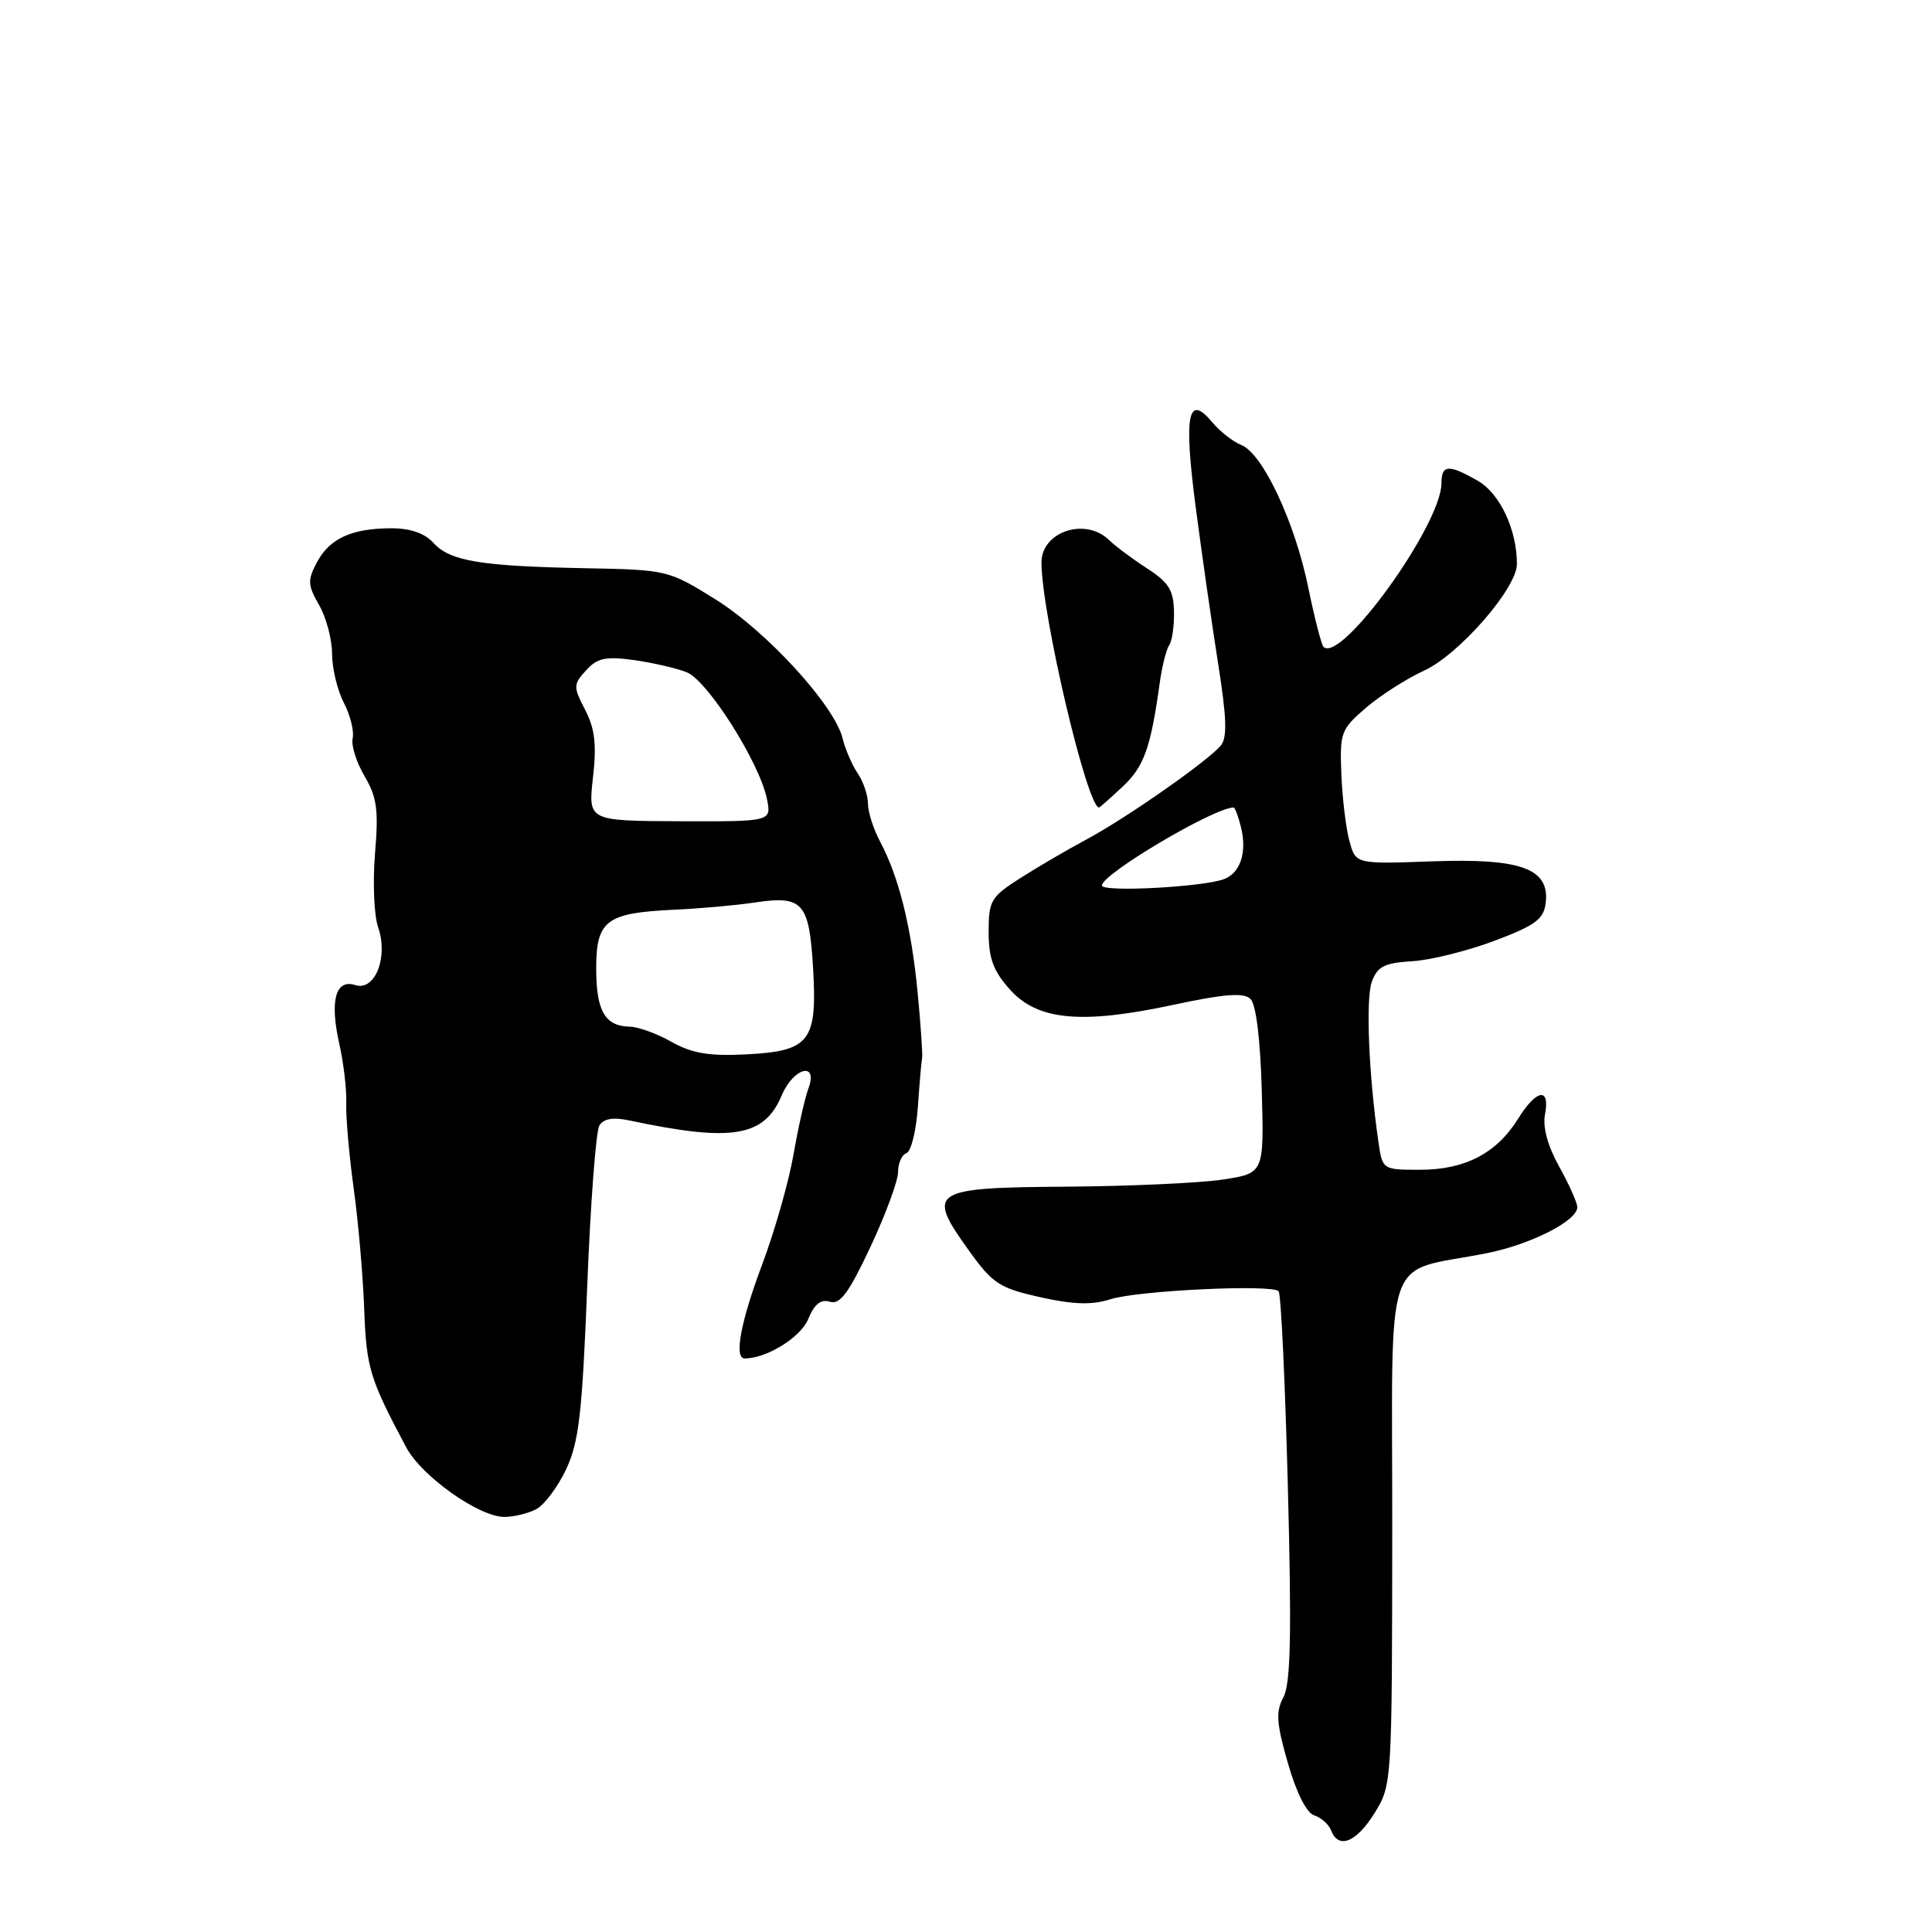 <?xml version="1.0" encoding="UTF-8" standalone="no"?>
<!DOCTYPE svg PUBLIC "-//W3C//DTD SVG 1.1//EN" "http://www.w3.org/Graphics/SVG/1.1/DTD/svg11.dtd" >
<svg xmlns="http://www.w3.org/2000/svg" xmlns:xlink="http://www.w3.org/1999/xlink" version="1.1" viewBox="0 0 256 256">
 <g >
 <path fill="currentColor"
d=" M 182.13 240.25 C 184.44 236.52 184.45 236.32 184.48 202.72 C 184.50 164.63 183.06 168.83 197.03 166.05 C 202.85 164.89 209.00 161.76 209.00 159.96 C 209.00 159.37 207.92 156.96 206.61 154.60 C 205.07 151.84 204.40 149.37 204.72 147.66 C 205.42 144.01 203.59 144.31 201.15 148.25 C 198.32 152.81 194.12 155.00 188.18 155.00 C 183.18 155.00 183.18 155.00 182.64 151.25 C 181.35 142.31 180.95 132.32 181.78 130.07 C 182.52 128.06 183.45 127.59 187.09 127.37 C 189.52 127.23 194.43 126.01 198.00 124.67 C 203.43 122.63 204.55 121.80 204.81 119.67 C 205.37 115.10 201.61 113.71 189.82 114.13 C 179.65 114.50 179.65 114.50 178.82 111.50 C 178.36 109.85 177.87 105.86 177.74 102.64 C 177.51 97.07 177.67 96.65 181.00 93.78 C 182.93 92.13 186.38 89.92 188.68 88.87 C 193.31 86.76 201.00 77.94 201.00 74.74 C 201.00 70.19 198.75 65.39 195.82 63.71 C 191.95 61.49 191.00 61.55 191.00 64.03 C 191.00 69.51 177.67 88.00 175.37 85.71 C 175.09 85.42 174.18 81.88 173.35 77.84 C 171.58 69.19 167.32 60.10 164.50 58.98 C 163.40 58.54 161.67 57.19 160.66 55.98 C 157.40 52.07 156.84 54.89 158.42 67.08 C 159.24 73.36 160.59 82.75 161.41 87.95 C 162.55 95.12 162.63 97.74 161.76 98.79 C 160.07 100.83 149.20 108.43 144.00 111.21 C 141.53 112.53 137.59 114.83 135.25 116.32 C 131.29 118.84 131.00 119.33 131.00 123.50 C 131.00 126.99 131.62 128.66 133.81 131.11 C 137.48 135.22 143.28 135.76 155.50 133.14 C 162.27 131.69 164.80 131.50 165.69 132.36 C 166.43 133.07 167.00 137.66 167.19 144.48 C 167.50 155.47 167.50 155.47 162.00 156.30 C 158.97 156.76 149.64 157.18 141.26 157.24 C 123.32 157.37 122.69 157.78 128.39 165.71 C 131.54 170.10 132.44 170.68 137.85 171.89 C 142.27 172.87 144.70 172.94 147.16 172.15 C 150.80 171.00 168.49 170.15 169.42 171.09 C 169.74 171.41 170.29 183.12 170.65 197.11 C 171.16 216.57 171.02 223.10 170.06 224.89 C 169.03 226.81 169.13 228.33 170.65 233.62 C 171.78 237.56 173.12 240.22 174.15 240.55 C 175.06 240.84 176.07 241.73 176.38 242.54 C 177.35 245.08 179.72 244.13 182.13 240.25 Z  M 71.08 199.96 C 72.15 199.38 73.93 197.00 75.03 194.66 C 76.71 191.08 77.15 187.24 77.81 170.43 C 78.24 159.45 78.97 149.86 79.42 149.13 C 79.98 148.23 81.24 148.01 83.37 148.46 C 97.03 151.36 101.26 150.66 103.59 145.13 C 105.14 141.44 108.47 140.60 107.11 144.25 C 106.65 145.49 105.76 149.43 105.14 153.00 C 104.52 156.57 102.66 163.10 101.01 167.50 C 98.13 175.17 97.23 180.00 98.68 180.00 C 101.59 180.00 106.08 177.22 107.09 174.79 C 107.91 172.79 108.77 172.11 109.97 172.49 C 111.30 172.91 112.47 171.33 115.34 165.22 C 117.35 160.93 119.00 156.46 119.00 155.29 C 119.00 154.12 119.50 153.00 120.11 152.80 C 120.72 152.59 121.40 149.85 121.62 146.69 C 121.84 143.54 122.09 140.63 122.18 140.23 C 122.28 139.83 122.01 135.90 121.59 131.50 C 120.75 122.81 119.11 116.20 116.61 111.50 C 115.73 109.85 115.01 107.59 115.01 106.47 C 115.00 105.36 114.39 103.56 113.65 102.47 C 112.91 101.39 112.01 99.30 111.65 97.84 C 110.60 93.50 101.59 83.65 94.82 79.43 C 88.55 75.53 88.41 75.50 77.50 75.29 C 63.65 75.02 59.62 74.35 57.43 71.93 C 56.30 70.67 54.37 70.00 51.91 70.00 C 46.63 70.00 43.70 71.33 42.01 74.48 C 40.73 76.88 40.76 77.51 42.28 80.17 C 43.23 81.82 44.00 84.72 44.00 86.63 C 44.00 88.54 44.70 91.46 45.56 93.12 C 46.42 94.78 46.94 96.89 46.73 97.82 C 46.51 98.74 47.22 101.00 48.30 102.84 C 49.95 105.63 50.18 107.32 49.69 113.10 C 49.38 116.91 49.56 121.30 50.10 122.85 C 51.48 126.82 49.70 131.36 47.08 130.53 C 44.45 129.69 43.67 132.58 44.97 138.37 C 45.54 140.90 45.95 144.44 45.88 146.23 C 45.82 148.03 46.26 153.10 46.87 157.50 C 47.48 161.90 48.10 169.10 48.26 173.50 C 48.55 181.26 48.99 182.71 53.83 191.79 C 55.87 195.61 63.45 200.99 66.82 201.00 C 68.09 201.00 70.01 200.53 71.08 199.96 Z  M 148.75 104.24 C 151.59 101.58 152.47 99.13 153.67 90.50 C 153.97 88.30 154.54 86.05 154.92 85.50 C 155.31 84.95 155.60 82.94 155.56 81.04 C 155.51 78.22 154.86 77.16 152.00 75.32 C 150.07 74.07 147.79 72.37 146.92 71.53 C 143.79 68.51 138.00 70.46 138.00 74.53 C 138.00 81.28 144.05 107.00 145.63 107.00 C 145.72 107.00 147.12 105.76 148.75 104.24 Z  M 146.01 117.33 C 146.02 115.80 160.89 107.00 163.46 107.00 C 163.64 107.00 164.08 108.16 164.43 109.59 C 165.26 112.90 164.38 115.64 162.21 116.48 C 159.46 117.54 146.00 118.25 146.01 117.33 Z  M 89.00 138.06 C 87.08 136.97 84.58 136.06 83.45 136.04 C 80.16 135.97 79.00 133.96 79.00 128.34 C 79.00 121.95 80.32 120.96 89.35 120.54 C 92.73 120.39 97.53 119.96 100.00 119.59 C 106.37 118.63 107.21 119.57 107.73 128.15 C 108.32 138.00 107.34 139.28 98.87 139.71 C 93.95 139.96 91.70 139.58 89.00 138.06 Z  M 78.57 103.05 C 79.07 98.67 78.83 96.56 77.54 94.07 C 75.95 91.00 75.95 90.71 77.65 88.83 C 79.14 87.19 80.24 86.95 83.98 87.46 C 86.46 87.81 89.62 88.53 91.00 89.08 C 93.77 90.18 100.67 101.09 101.63 105.89 C 102.22 108.86 102.22 108.86 90.07 108.82 C 77.93 108.77 77.93 108.77 78.57 103.05 Z "/>
</g>
</svg>